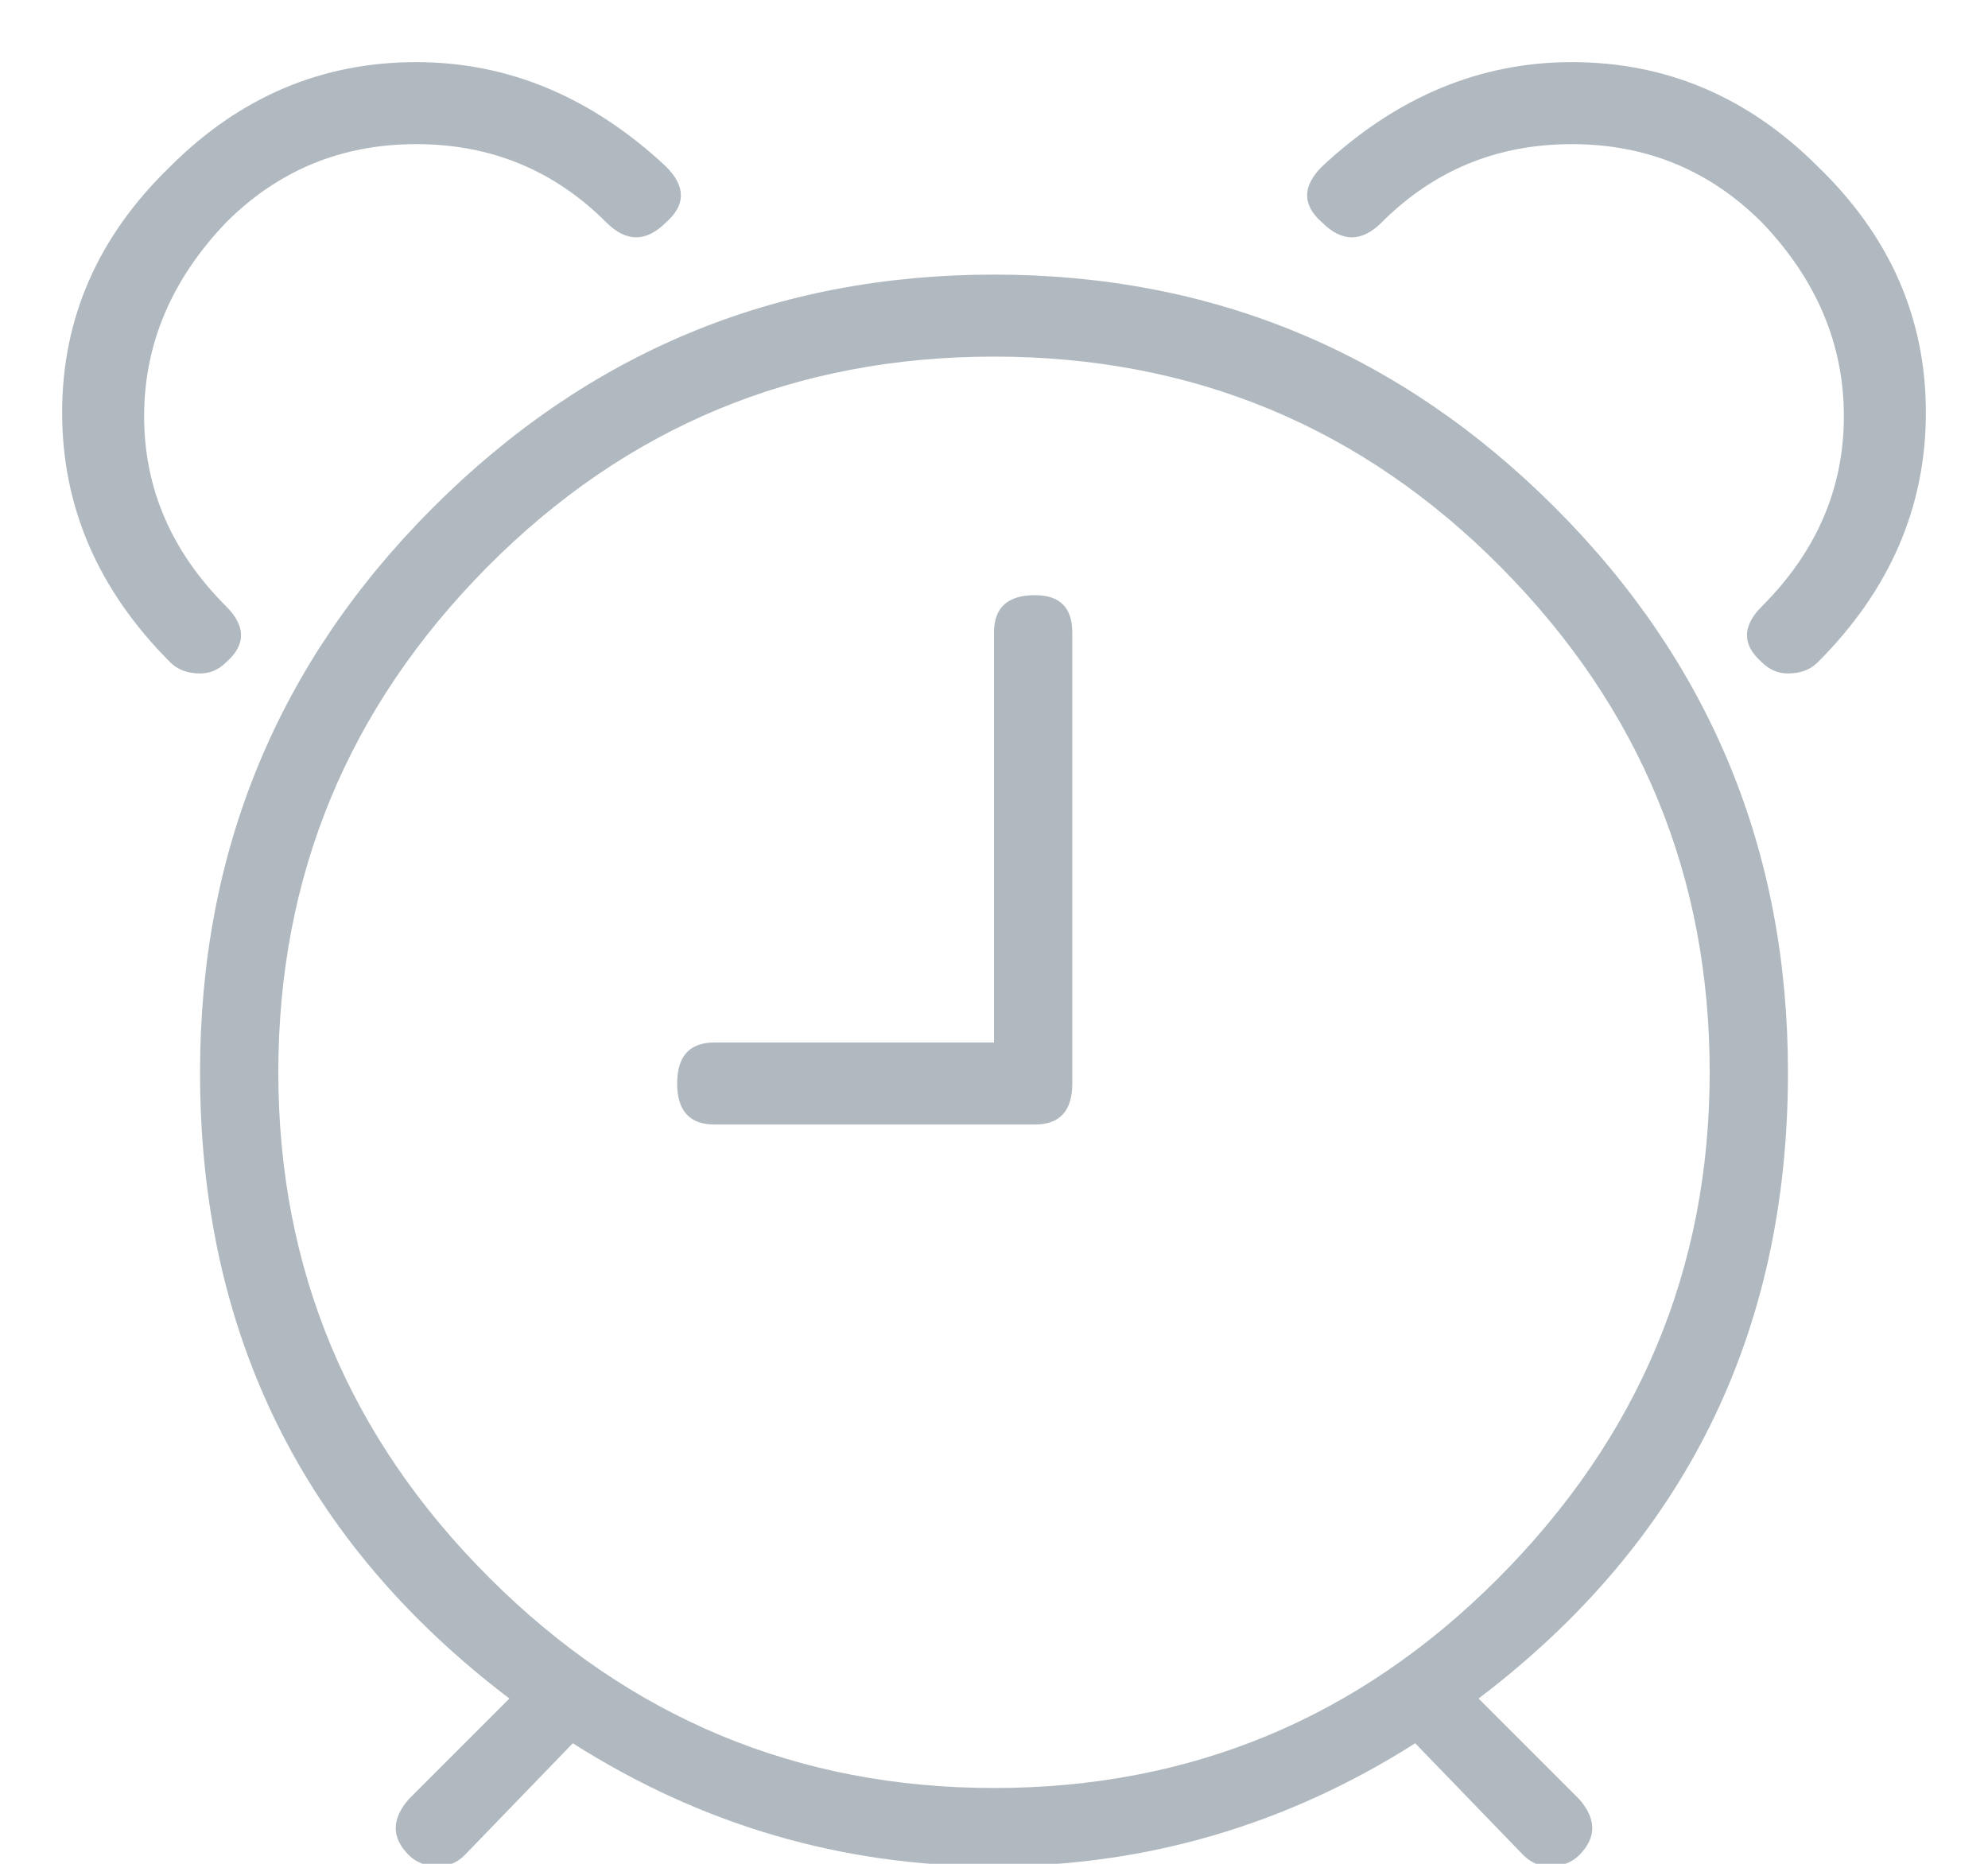 <?xml version="1.0" encoding="UTF-8"?>
<svg width="16px" height="15px" viewBox="0 0 16 15" version="1.1" xmlns="http://www.w3.org/2000/svg" xmlns:xlink="http://www.w3.org/1999/xlink">
    <!-- Generator: sketchtool 58 (101010) - https://sketch.com -->
    <title>F1A1C7A4-71F5-4805-B759-D2895C5694D3@3.00x</title>
    <desc>Created with sketchtool.</desc>
    <g id="HANDOFF" stroke="none" stroke-width="1" fill="none" fill-rule="evenodd">
        <g id="SMS_Auth" transform="translate(-69, -473)" fill="#B0B9C0">
            <g id="Group-4" transform="translate(68, 467)">
                <g id="ic/Clock" transform="translate(0, 5)">
                    <path d="M15.39,9.63 C15.39,11.73 14.56,13.41 12.9,14.67 L13.71,15.48 C13.85,15.64 13.85,15.79 13.71,15.93 C13.65,15.99 13.57,16.02 13.47,16.02 C13.39,16.02 13.32,15.99 13.26,15.93 L12.39,15.03 C11.35,15.69 10.22,16.02 9,16.02 C7.78,16.02 6.65,15.69 5.61,15.03 L4.74,15.93 C4.68,15.99 4.61,16.02 4.53,16.02 C4.43,16.02 4.35,15.99 4.29,15.93 C4.15,15.79 4.15,15.64 4.29,15.48 L5.1,14.67 C3.44,13.41 2.61,11.73 2.61,9.63 C2.61,7.85 3.235,6.335 4.485,5.085 C5.735,3.835 7.24,3.21 9,3.21 C10.76,3.21 12.265,3.835 13.515,5.085 C14.765,6.335 15.39,7.85 15.39,9.63 Z M13.05,13.71 C14.19,12.57 14.76,11.21 14.76,9.63 C14.76,8.05 14.2,6.695 13.08,5.565 C11.96,4.435 10.6,3.87 9,3.87 C7.4,3.87 6.04,4.435 4.92,5.565 C3.8,6.695 3.24,8.05 3.24,9.63 C3.24,11.21 3.805,12.565 4.935,13.695 C6.065,14.825 7.42,15.39 9,15.39 C10.58,15.39 11.93,14.83 13.05,13.71 Z M9.33,5.79 C9.53,5.79 9.63,5.89 9.63,6.09 L9.63,9.72 C9.63,9.94 9.53,10.05 9.33,10.05 L6.75,10.05 C6.55,10.05 6.45,9.94 6.45,9.72 C6.45,9.5 6.55,9.39 6.75,9.39 L9,9.39 L9,6.09 C9,5.89 9.11,5.79 9.33,5.79 Z M2.82,6.33 C2.76,6.39 2.69,6.42 2.61,6.42 C2.51,6.42 2.43,6.39 2.37,6.33 C1.79,5.75 1.5,5.08 1.5,4.32 C1.5,3.56 1.79,2.9 2.37,2.34 C2.93,1.78 3.59,1.5 4.35,1.5 C5.09,1.5 5.76,1.78 6.36,2.34 C6.52,2.5 6.52,2.65 6.36,2.79 C6.2,2.95 6.04,2.95 5.88,2.79 C5.46,2.37 4.95,2.16 4.35,2.16 C3.75,2.16 3.24,2.37 2.82,2.79 C2.38,3.25 2.16,3.77 2.16,4.35 C2.16,4.93 2.38,5.44 2.82,5.88 C2.98,6.04 2.98,6.19 2.82,6.33 Z M15.63,2.34 C16.21,2.9 16.5,3.56 16.5,4.32 C16.5,5.08 16.21,5.75 15.63,6.33 C15.57,6.39 15.49,6.42 15.39,6.42 C15.31,6.42 15.24,6.39 15.18,6.33 C15.02,6.19 15.02,6.04 15.18,5.88 C15.62,5.44 15.84,4.93 15.84,4.35 C15.84,3.77 15.62,3.25 15.18,2.79 C14.76,2.37 14.25,2.16 13.65,2.16 C13.05,2.16 12.54,2.37 12.12,2.79 C11.96,2.95 11.8,2.95 11.64,2.79 C11.48,2.65 11.48,2.5 11.64,2.34 C12.24,1.78 12.91,1.5 13.65,1.5 C14.41,1.5 15.07,1.78 15.63,2.34 Z" id=""></path>
                </g>
            </g>
        </g>
    </g>
</svg>
